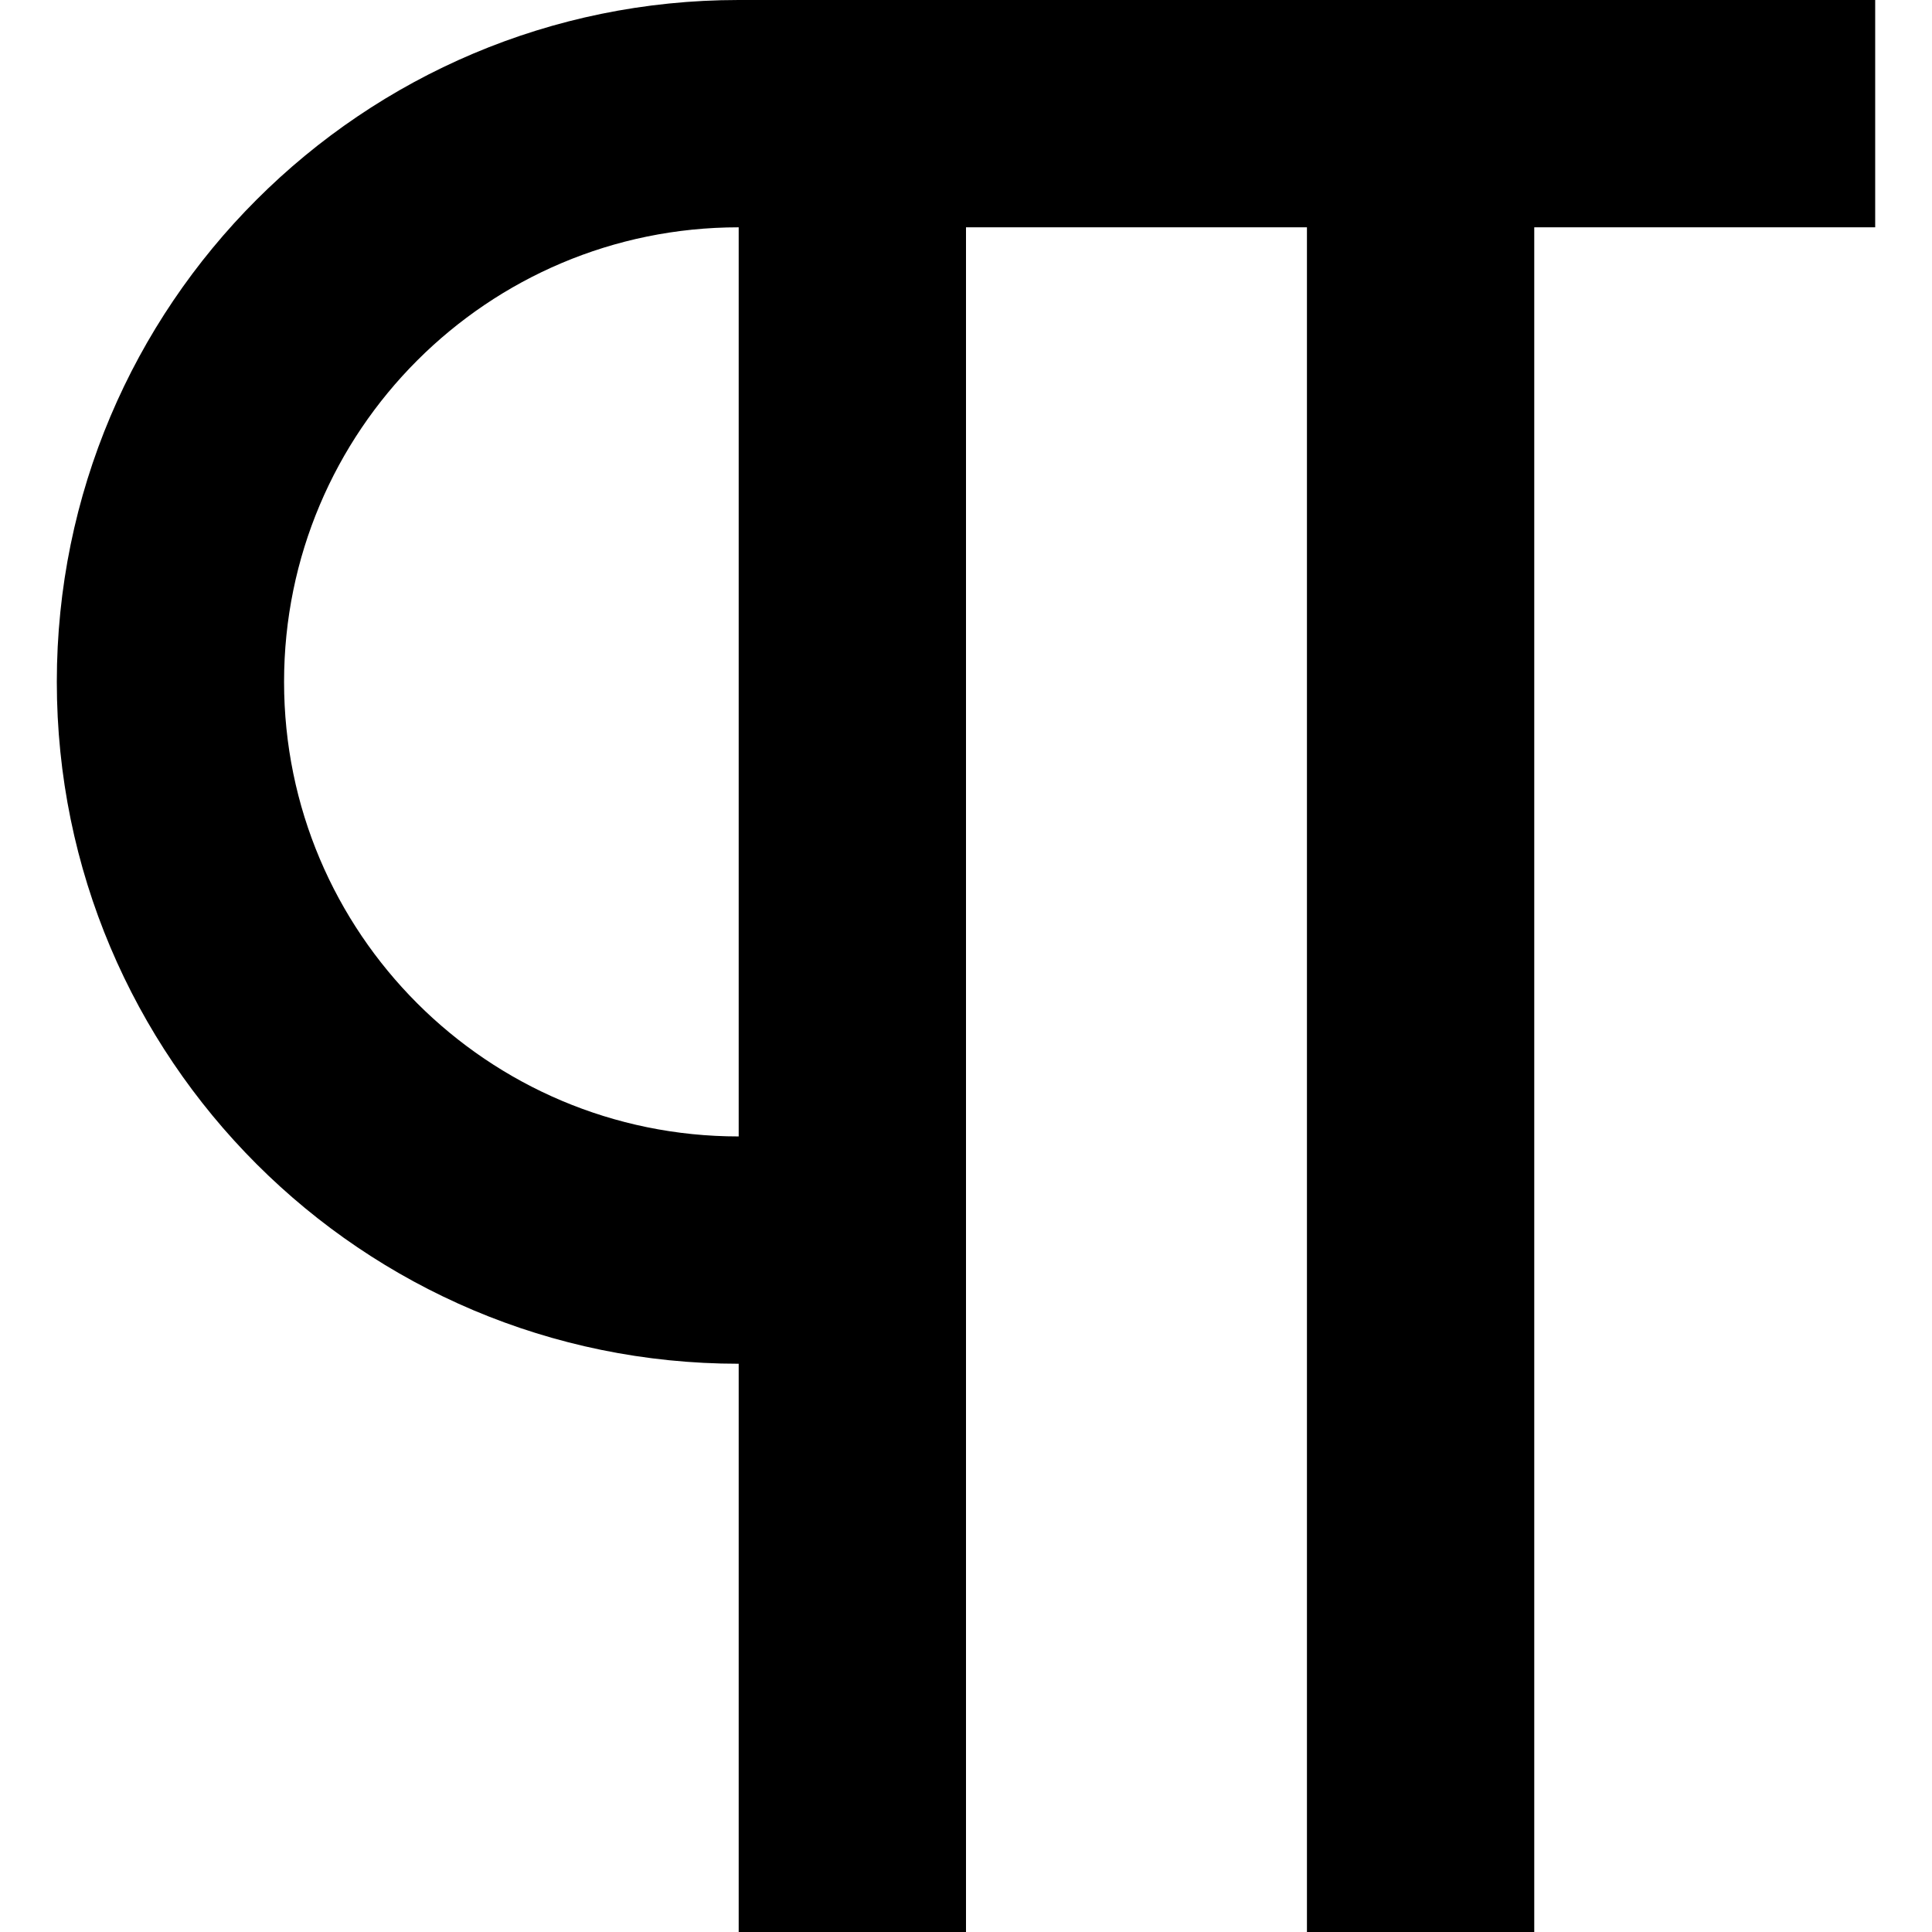 <svg  xmlns="http://www.w3.org/2000/svg" viewBox="0 0 32 32">
    <path d="M16 3.765v28.235h-3.765v-9.412c-6.238 0-11.294-5.057-11.294-11.294s5.057-11.294 11.294-11.294v0h18.824v3.765h-5.647v28.235h-3.765v-28.235h-5.647zM12.235 3.765c-0 0-0 0-0.001 0-4.158 0-7.529 3.371-7.529 7.529s3.371 7.529 7.529 7.529c0 0 0 0 0.001 0h-0v-15.059z"></path>
  </svg>
